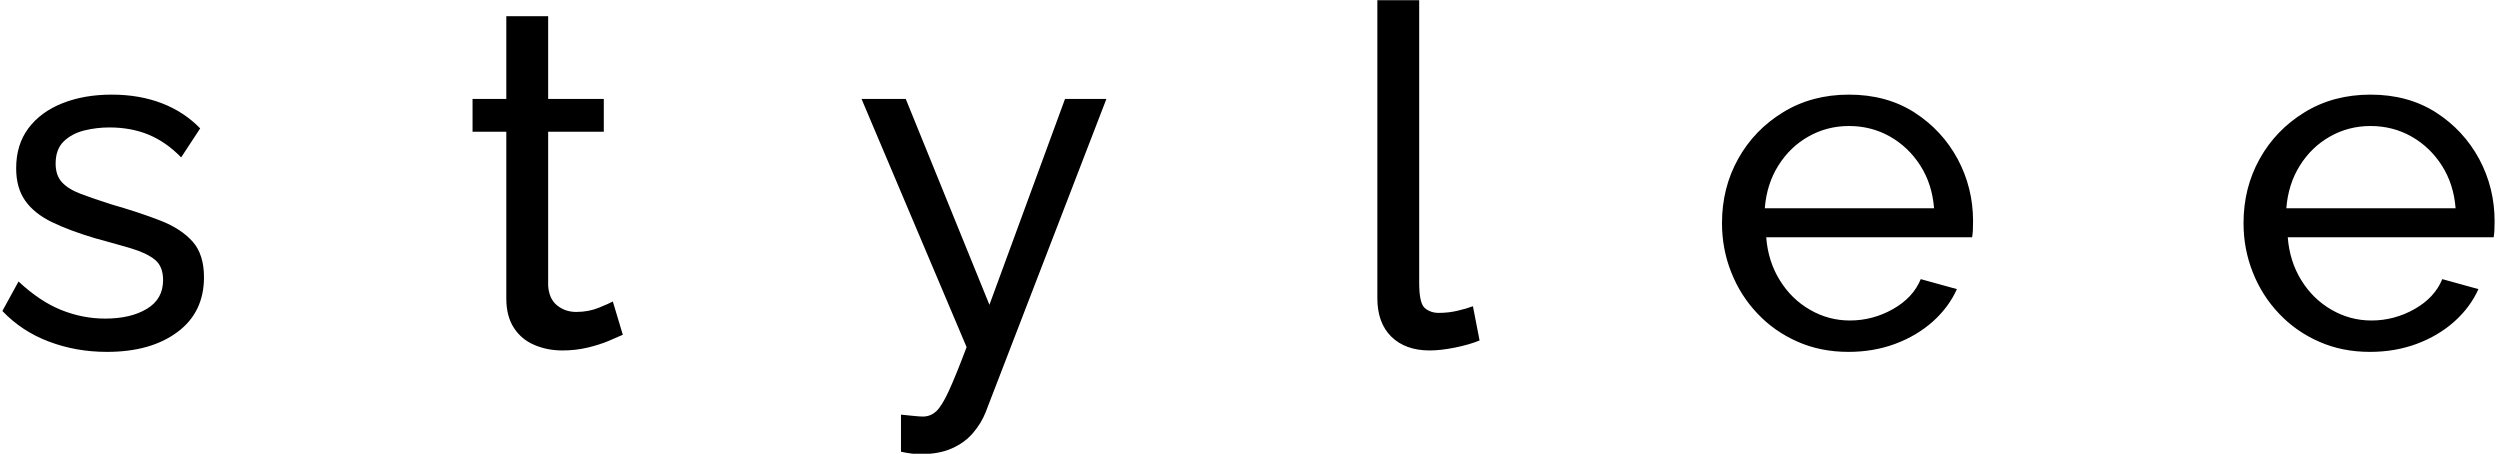 <svg xmlns="http://www.w3.org/2000/svg" version="1.1" xmlns:xlink="http://www.w3.org/1999/xlink" xmlns:svgjs="http://svgjs.dev/svgjs" width="2000" height="363" viewBox="0 0 2000 363"><g transform="matrix(1,0,0,1,-1.212,0.143)"><svg viewBox="0 0 396 72" data-background-color="#ffffff" preserveAspectRatio="xMidYMid meet" height="363" width="2000" xmlns="http://www.w3.org/2000/svg" xmlns:xlink="http://www.w3.org/1999/xlink"><g id="tight-bounds" transform="matrix(1,0,0,1,0.24,-0.028)"><svg viewBox="0 0 395.52 72.057" height="72.057" width="395.52"><g><svg viewBox="0 0 395.52 72.057" height="72.057" width="395.52"><g><svg viewBox="0 0 395.52 72.057" height="72.057" width="395.52"><g id="textblocktransform"><svg viewBox="0 0 395.52 72.057" height="72.057" width="395.52" id="textblock"><g><svg viewBox="0 0 395.52 72.057" height="72.057" width="395.52"><g transform="matrix(1,0,0,1,0,0)"><svg width="395.52" viewBox="1.5 -36.5 262.06 47.75" height="72.057" data-palette-color="#000000"><path d="M12.5 0.5L12.5 0.5Q9.25 0.5 6.4-0.58 3.55-1.65 1.5-3.8L1.5-3.8 3.2-6.9Q5.45-4.8 7.7-3.9 9.95-3 12.3-3L12.3-3Q15-3 16.7-4.03 18.4-5.05 18.4-7.05L18.4-7.05Q18.4-8.5 17.53-9.2 16.65-9.9 15.05-10.38 13.45-10.85 11.25-11.45L11.25-11.45Q8.55-12.25 6.7-13.15 4.85-14.05 3.9-15.4 2.95-16.75 2.95-18.8L2.95-18.8Q2.95-21.3 4.25-23.03 5.55-24.75 7.83-25.65 10.1-26.55 13-26.55L13-26.55Q15.9-26.55 18.25-25.65 20.6-24.75 22.3-23L22.3-23 20.3-19.95Q18.75-21.55 16.9-22.33 15.05-23.1 12.75-23.1L12.75-23.1Q11.4-23.1 10.1-22.78 8.8-22.45 7.95-21.63 7.1-20.8 7.1-19.3L7.1-19.3Q7.1-18.05 7.78-17.32 8.45-16.6 9.78-16.1 11.1-15.6 13-15L13-15Q15.95-14.15 18.13-13.3 20.3-12.45 21.5-11.1 22.7-9.75 22.7-7.35L22.7-7.35Q22.7-3.65 19.9-1.58 17.1 0.5 12.5 0.5ZM65.69-4.8L66.74-1.3Q66.19-1.05 65.24-0.65 64.29-0.25 63.04 0.05 61.79 0.35 60.39 0.35L60.39 0.35Q58.79 0.35 57.44-0.23 56.09-0.8 55.29-2.02 54.49-3.25 54.49-5.1L54.49-5.1 54.49-22.65 50.94-22.65 50.94-26.1 54.49-26.1 54.49-34.8 58.89-34.8 58.89-26.1 64.74-26.1 64.74-22.65 58.89-22.65 58.89-6.45Q58.99-5.05 59.84-4.38 60.69-3.7 61.84-3.7L61.84-3.7Q63.14-3.7 64.24-4.15 65.34-4.6 65.69-4.8L65.69-4.8ZM95.99 11L95.99 7.1Q96.64 7.15 97.29 7.23 97.94 7.3 98.29 7.3L98.29 7.3Q99.09 7.3 99.69 6.75 100.29 6.2 101.01 4.63 101.74 3.05 102.89 0L102.89 0 91.84-26.1 96.49-26.1 105.29-4.45 113.24-26.1 117.59-26.1 104.89 6.85Q104.44 8 103.56 9.03 102.69 10.05 101.34 10.65 99.99 11.25 98.09 11.25L98.09 11.25Q97.64 11.25 97.16 11.2 96.69 11.15 95.99 11L95.99 11ZM146.08-5.15L146.08-36.5 150.48-36.5 150.48-6.75Q150.48-4.6 151.08-4.1 151.68-3.6 152.53-3.6L152.53-3.6Q153.58-3.6 154.53-3.83 155.48-4.05 156.13-4.3L156.13-4.3 156.83-0.7Q155.73-0.25 154.23 0.05 152.73 0.35 151.58 0.35L151.58 0.35Q149.03 0.35 147.55-1.1 146.08-2.55 146.08-5.15L146.08-5.15ZM195.62 0.5L195.62 0.5Q192.67 0.5 190.25-0.58 187.82-1.65 186.05-3.53 184.27-5.4 183.3-7.85 182.32-10.3 182.32-13.05L182.32-13.05Q182.32-16.75 184.02-19.8 185.72-22.85 188.75-24.7 191.77-26.55 195.67-26.55L195.67-26.55Q199.62-26.55 202.55-24.68 205.47-22.8 207.1-19.78 208.72-16.75 208.72-13.25L208.72-13.25Q208.72-12.75 208.7-12.28 208.67-11.8 208.62-11.55L208.62-11.55 186.97-11.55Q187.17-9 188.4-7.03 189.62-5.05 191.57-3.93 193.52-2.8 195.77-2.8L195.77-2.8Q198.17-2.8 200.3-4 202.42-5.2 203.22-7.15L203.22-7.15 207.02-6.1Q206.17-4.2 204.5-2.7 202.82-1.2 200.55-0.35 198.27 0.5 195.62 0.5ZM186.82-14.6L186.82-14.6 204.62-14.6Q204.42-17.15 203.17-19.1 201.92-21.05 199.97-22.15 198.02-23.25 195.67-23.25L195.67-23.25Q193.37-23.25 191.42-22.15 189.47-21.05 188.25-19.1 187.02-17.15 186.82-14.6ZM250.46 0.5L250.46 0.5Q247.51 0.5 245.09-0.58 242.66-1.65 240.89-3.53 239.11-5.4 238.14-7.85 237.16-10.3 237.16-13.05L237.16-13.05Q237.16-16.75 238.86-19.8 240.56-22.85 243.59-24.7 246.61-26.55 250.51-26.55L250.51-26.55Q254.46-26.55 257.39-24.68 260.31-22.8 261.94-19.78 263.56-16.75 263.56-13.25L263.56-13.25Q263.56-12.75 263.54-12.28 263.51-11.8 263.46-11.55L263.46-11.55 241.81-11.55Q242.01-9 243.24-7.03 244.46-5.05 246.41-3.93 248.36-2.8 250.61-2.8L250.61-2.8Q253.01-2.8 255.14-4 257.26-5.2 258.06-7.15L258.06-7.15 261.86-6.1Q261.01-4.2 259.34-2.7 257.66-1.2 255.39-0.35 253.11 0.5 250.46 0.5ZM241.66-14.6L241.66-14.6 259.46-14.6Q259.26-17.15 258.01-19.1 256.76-21.05 254.81-22.15 252.86-23.25 250.51-23.25L250.51-23.25Q248.21-23.25 246.26-22.15 244.31-21.05 243.09-19.1 241.86-17.15 241.66-14.6Z" opacity="1" transform="matrix(1,0,0,1,0,0)" fill="#000000" class="wordmark-text-0" data-fill-palette-color="primary" id="text-0"></path></svg></g></svg></g></svg></g></svg></g><g></g></svg></g><defs></defs></svg><rect width="395.52" height="72.057" fill="none" stroke="none" visibility="hidden"></rect></g></svg></g></svg>